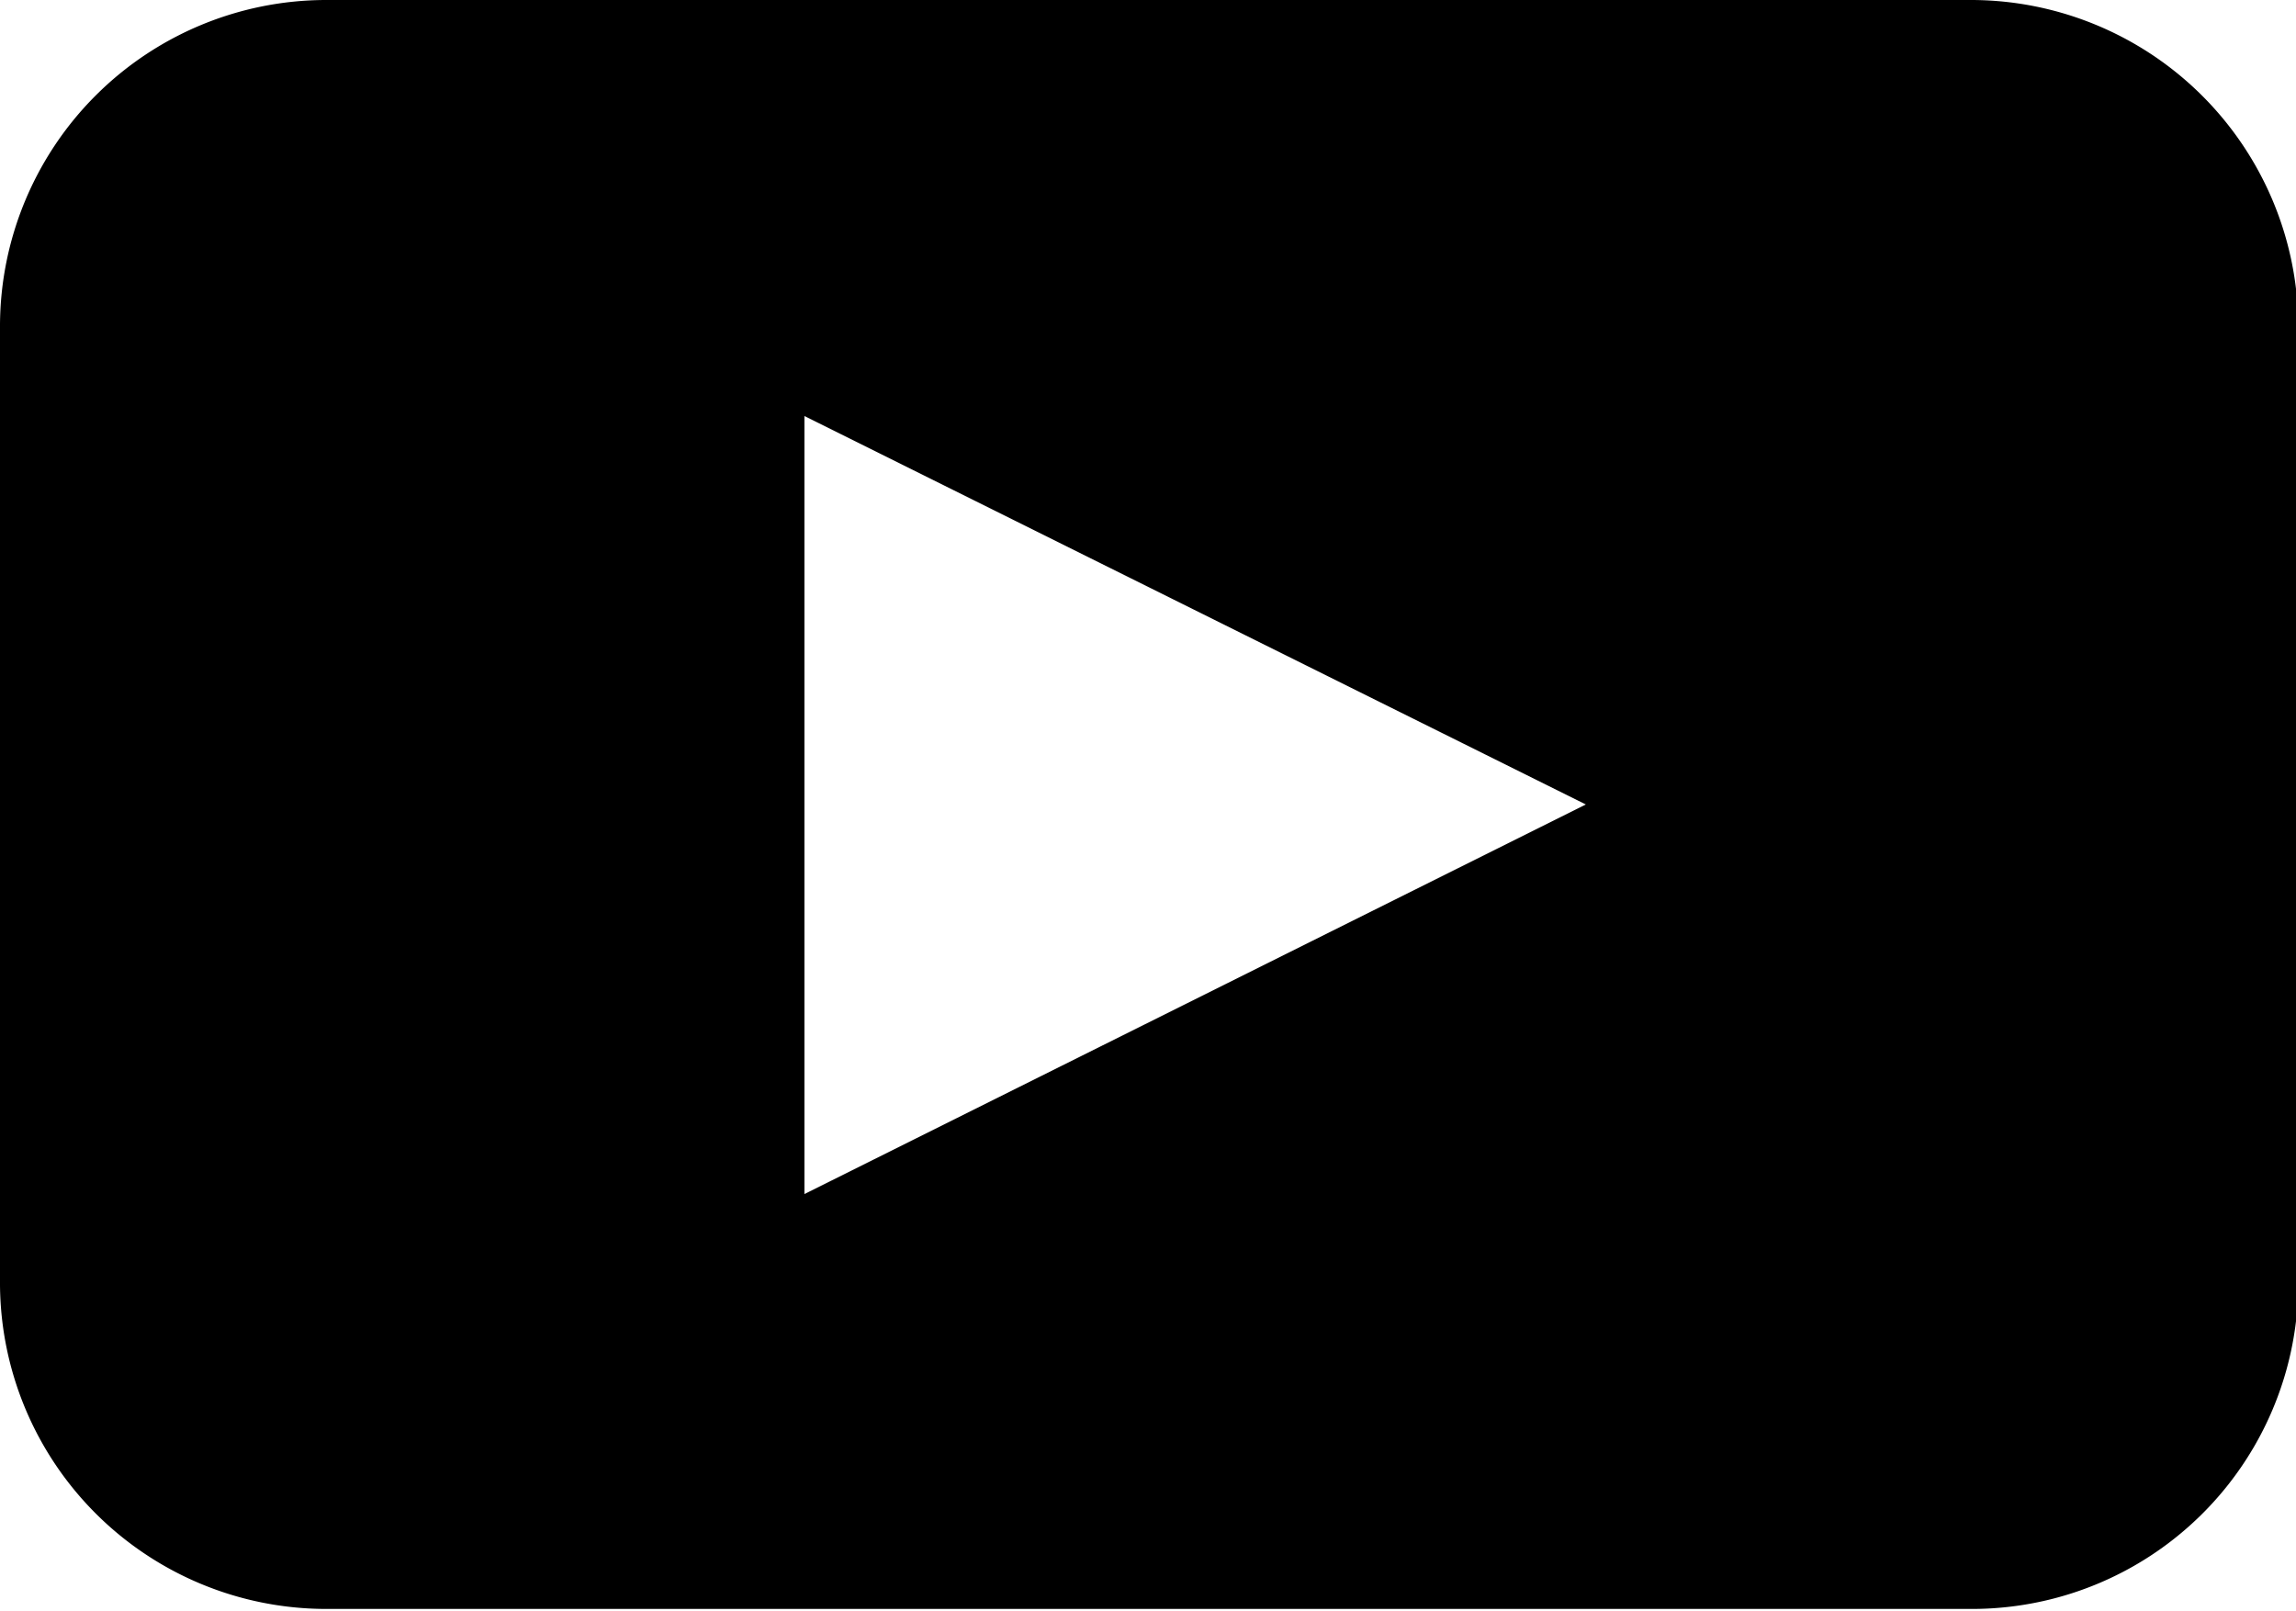 <svg id="Layer_1" data-name="Layer 1" xmlns="http://www.w3.org/2000/svg" viewBox="0 0 19.98 14.02"><title>icon-yt</title><path d="M17.14,0H2.83A2.84,2.84,0,0,0,0,2.83v8.35A2.84,2.84,0,0,0,2.83,14H17.14A2.84,2.84,0,0,0,20,11.18V2.83A2.85,2.85,0,0,0,17.14,0ZM7,10.39V3.62L13.8,7Z"/></svg>